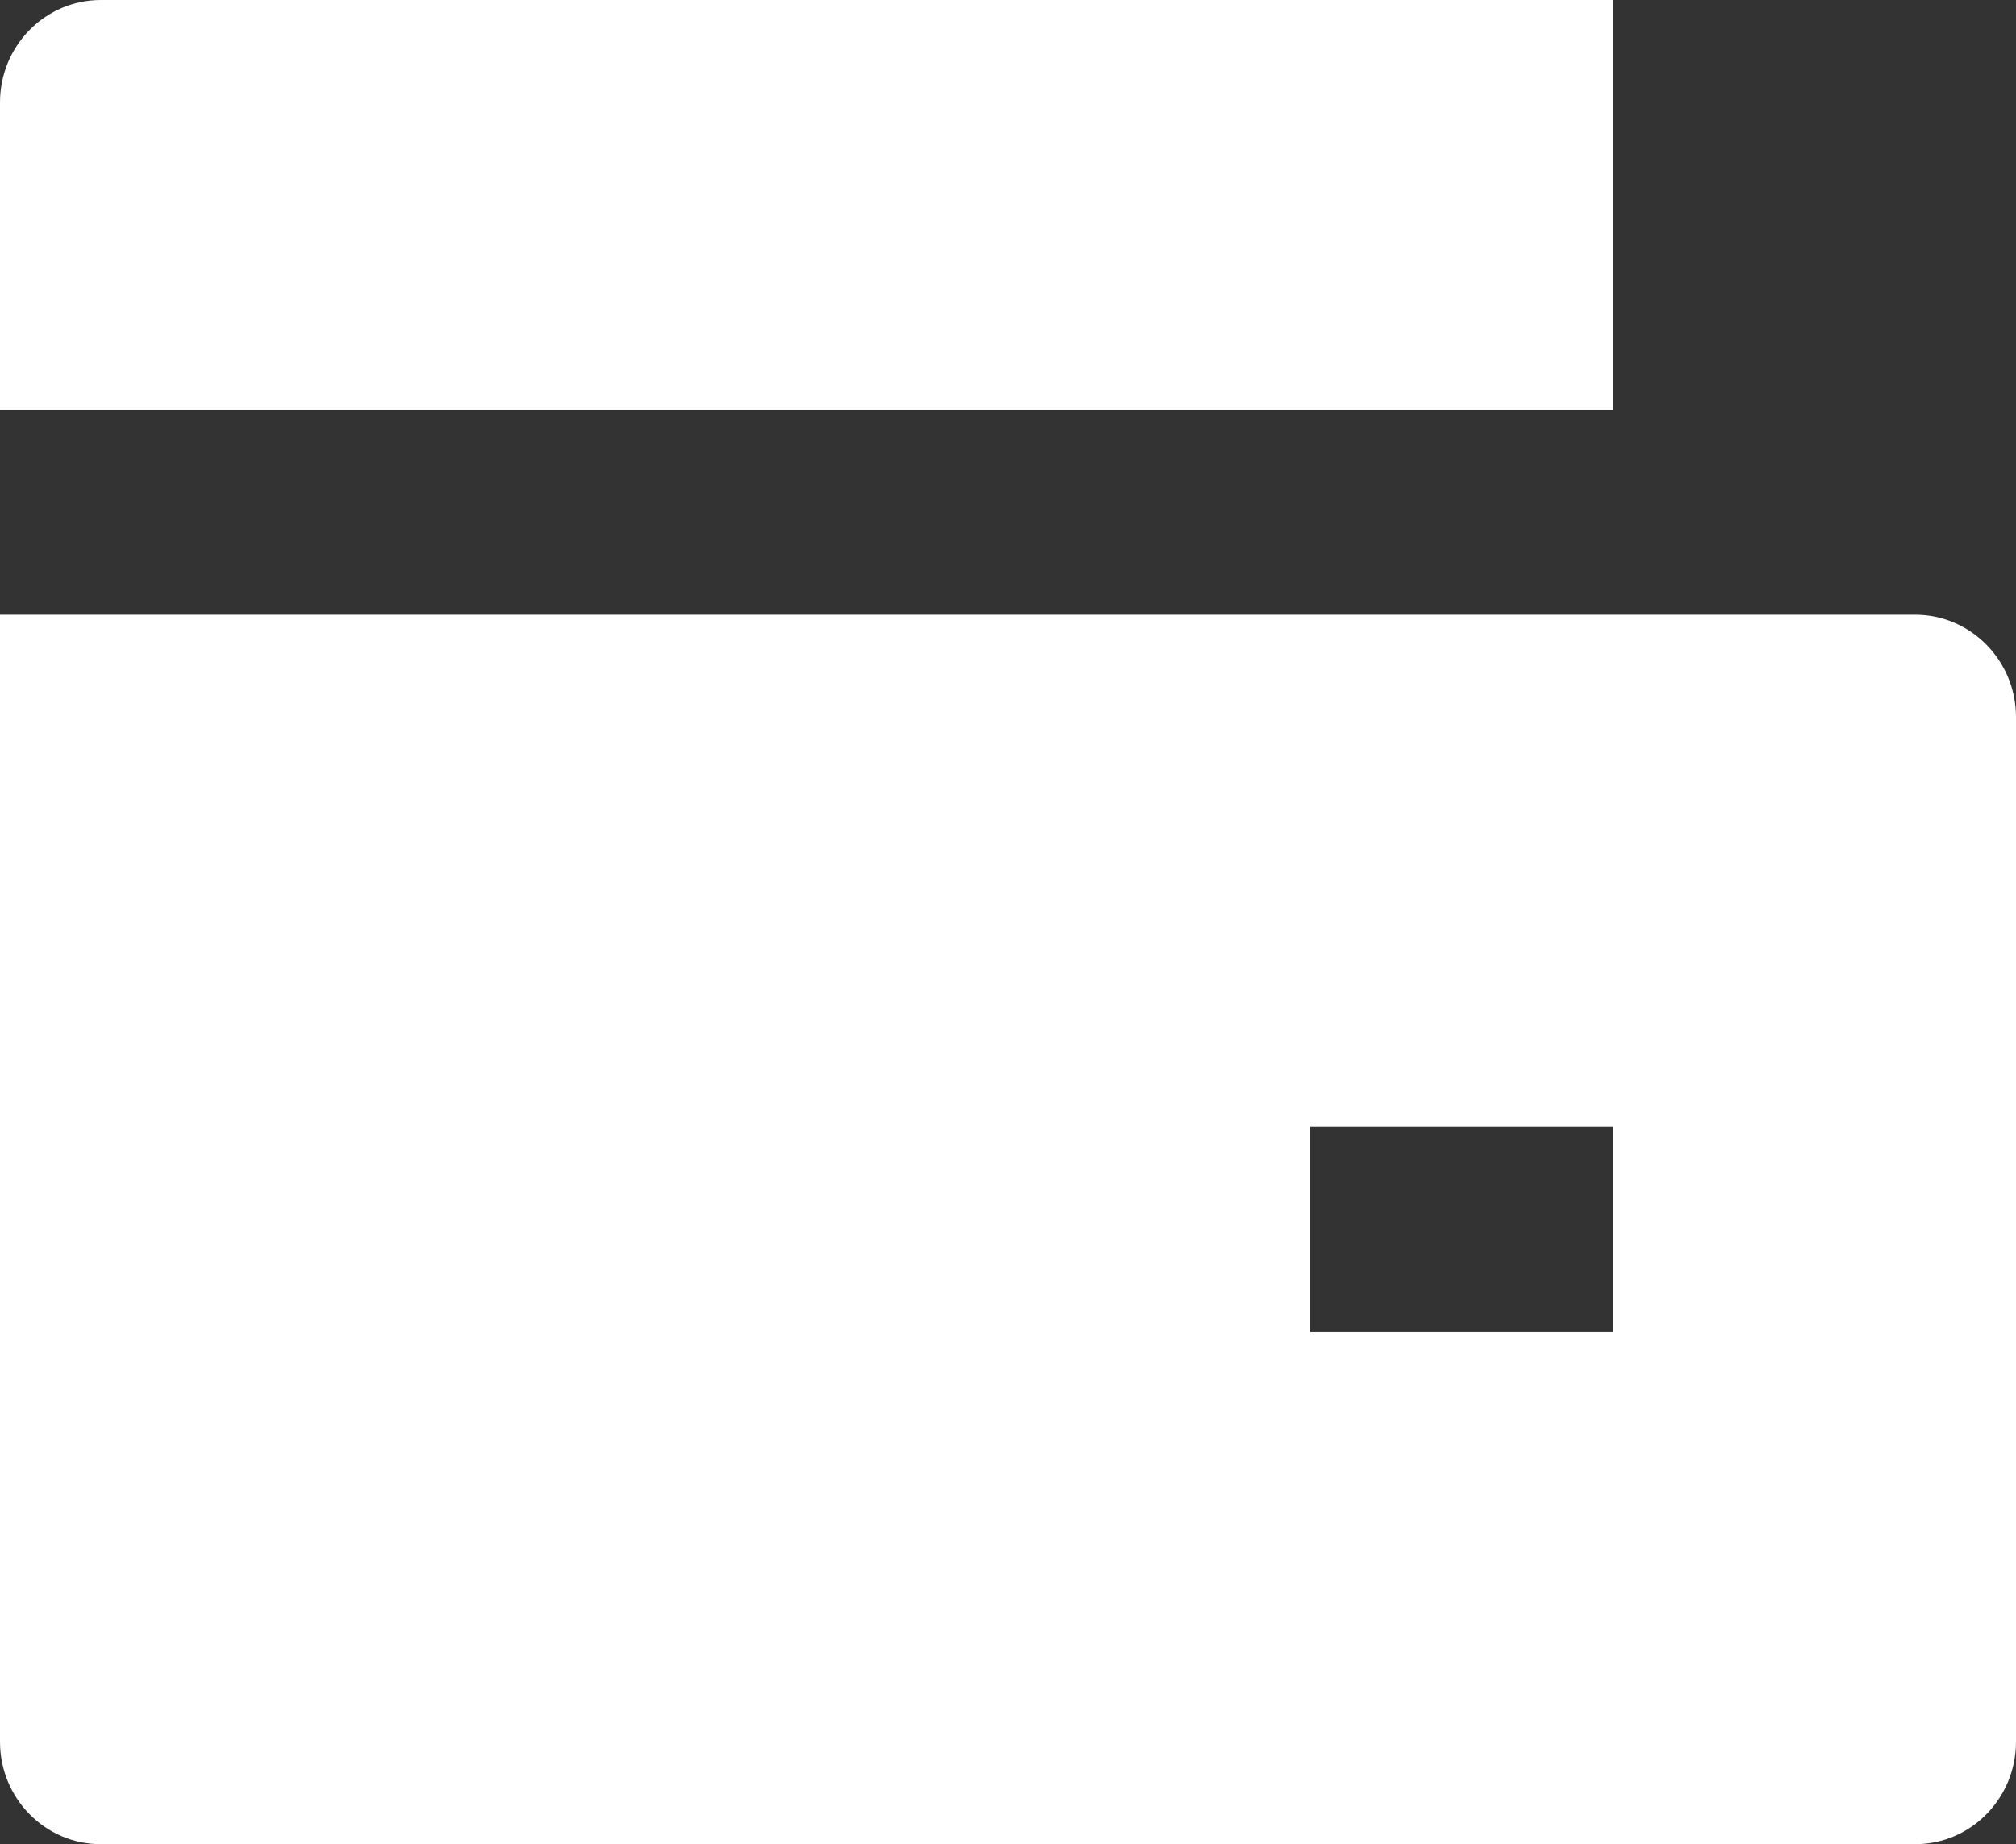 <svg width="47" height="43" viewBox="0 0 47 43" fill="none" xmlns="http://www.w3.org/2000/svg">
<rect x="0" y="0" width="47" height="43" fill="#333333" stroke="none"/>
<path d="M0 14.333H44.65C45.948 14.333 47 15.403 47 16.722V40.611C47 41.931 45.948 43 44.65 43H2.35C1.052 43 0 41.931 0 40.611V14.333ZM2.35 0H37.6V9.556H0V2.389C0 1.07 1.052 0 2.35 0ZM30.55 26.278V31.056H37.6V26.278H30.55Z" fill="white"/>
</svg>

